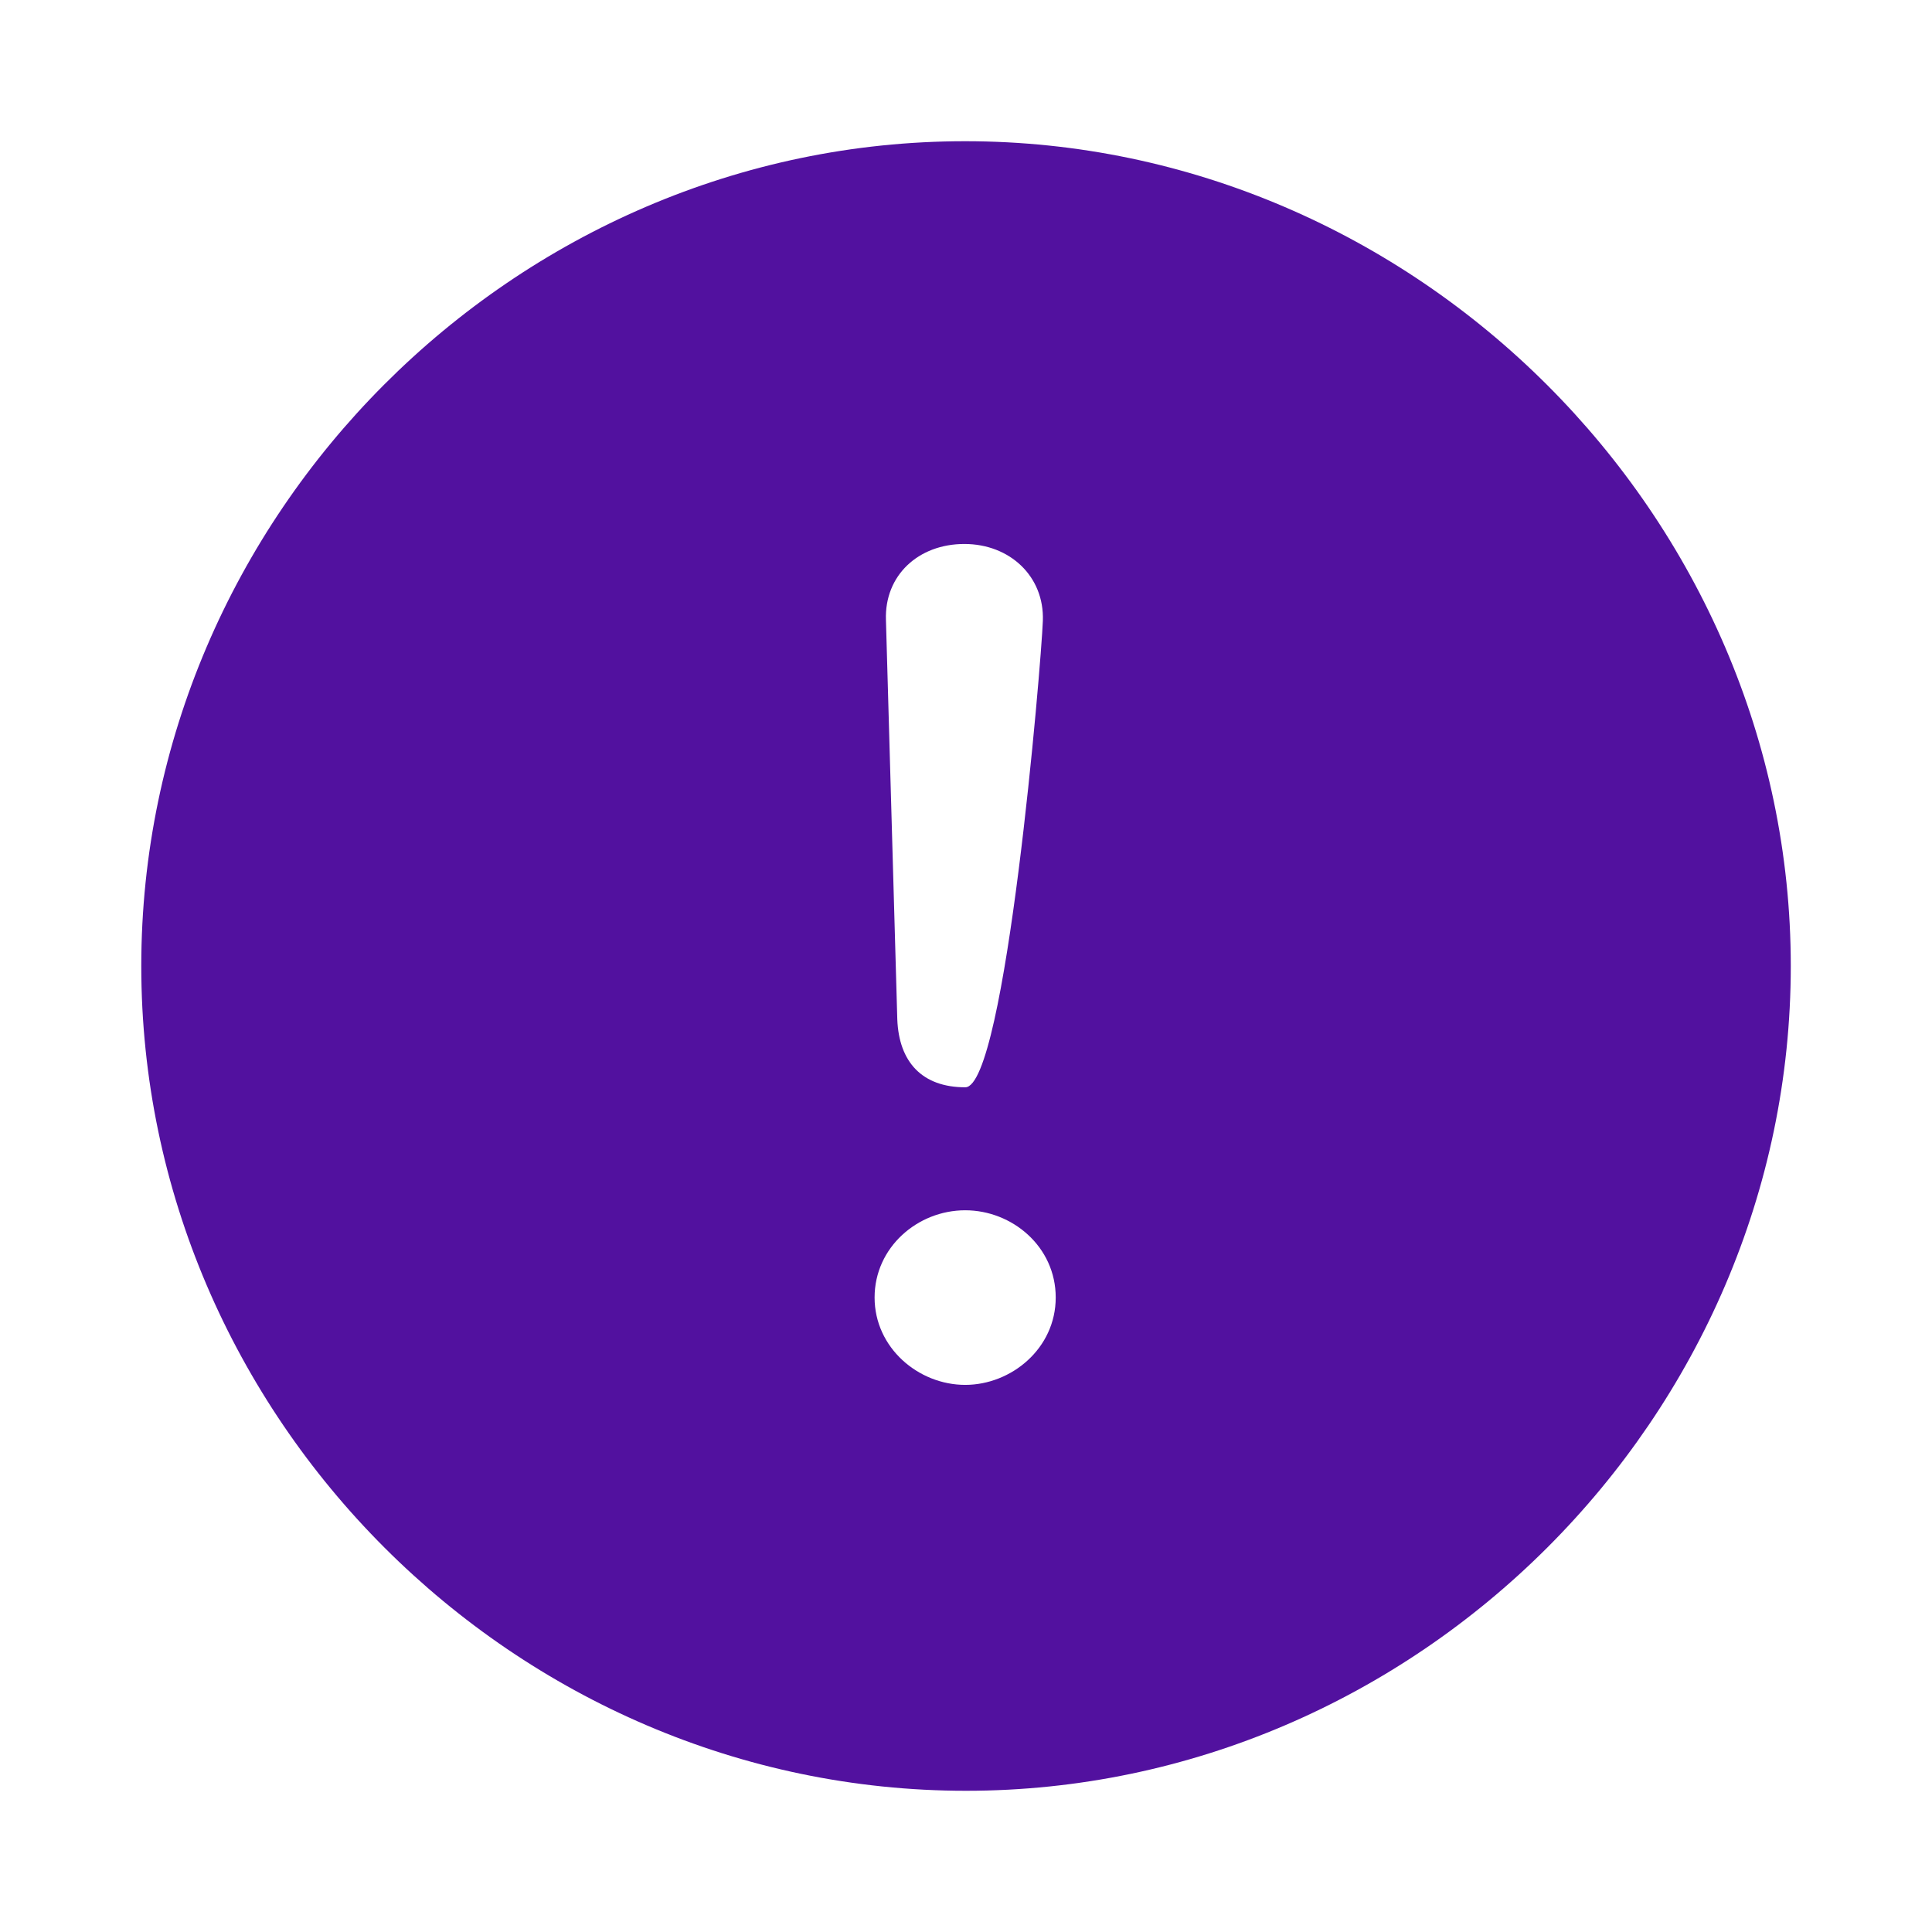 <svg width="32" height="32" viewBox="0 0 32 32" fill="none" xmlns="http://www.w3.org/2000/svg">
<path d="M16 29.661C23.46 29.661 29.661 23.473 29.661 16C29.661 8.54 23.446 2.339 15.986 2.339C8.514 2.339 2.34 8.54 2.34 16C2.34 23.473 8.527 29.661 16 29.661ZM15.988 18.009C15.277 18.009 14.889 17.594 14.862 16.883L14.674 10.269C14.648 9.531 15.21 9.01 15.973 9.01C16.724 9.01 17.299 9.545 17.273 10.282C17.246 11.005 16.657 18.009 15.988 18.009ZM15.987 22.938C15.21 22.938 14.486 22.322 14.486 21.491C14.486 20.661 15.197 20.046 15.987 20.046C16.764 20.046 17.486 20.648 17.486 21.491C17.486 22.335 16.75 22.938 15.987 22.938Z" fill="#52119F"/>
</svg>
